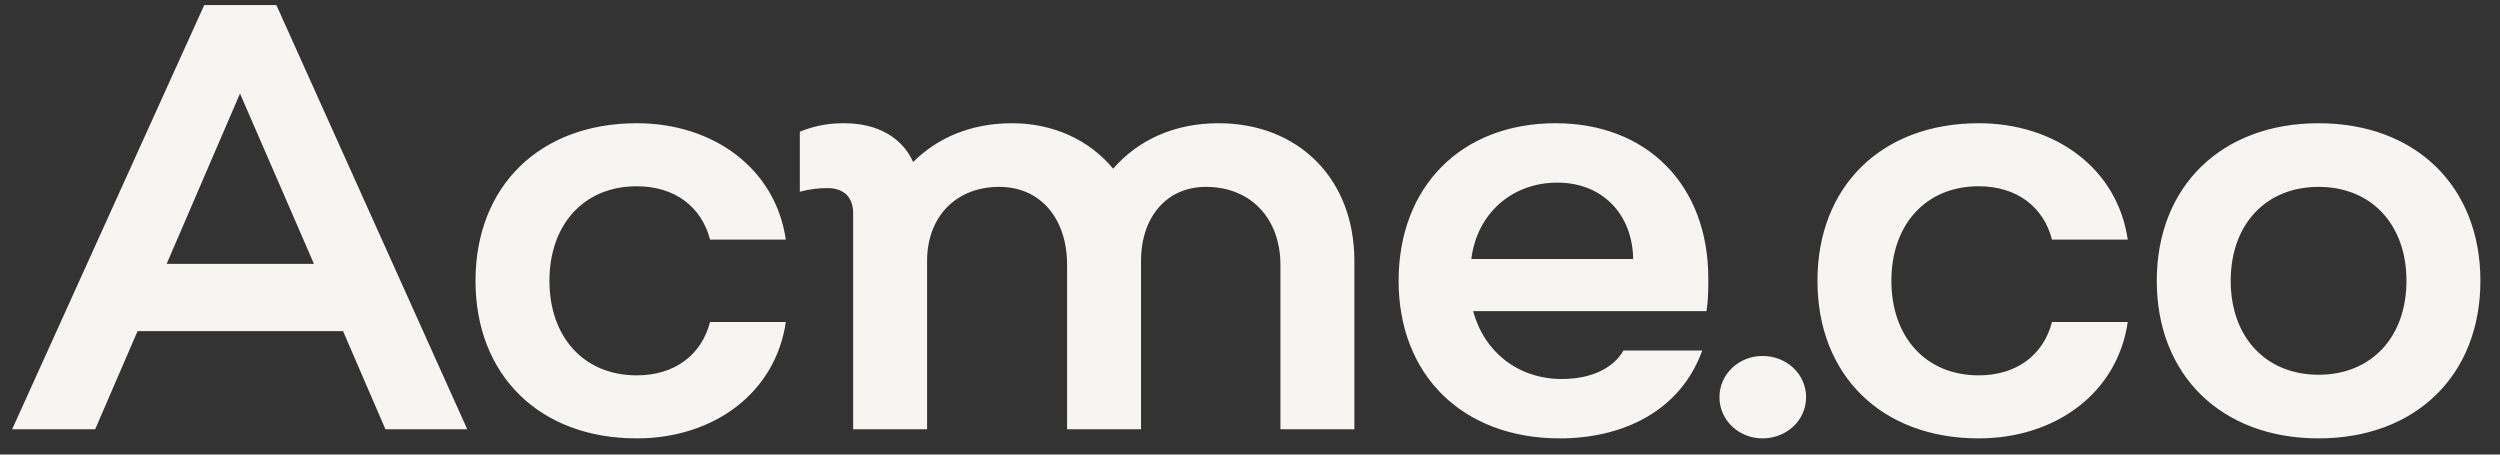 <svg width="99" height="18" viewBox="0 0 99 18" fill="none" xmlns="http://www.w3.org/2000/svg">
<rect x="0" y="0" width="99" height="18" fill="#333333" stroke="none"/>
<path d="M0.48 17H3.768L5.448 13.112H13.584L15.264 17H18.504L10.944 0.2H8.088L0.48 17ZM6.6 10.448L9.504 3.704L12.432 10.448H6.6ZM25.214 14.864C23.126 14.864 21.758 13.352 21.758 11.12C21.758 8.888 23.126 7.376 25.214 7.376C26.726 7.376 27.782 8.192 28.118 9.488H31.118C30.71 6.68 28.262 4.88 25.214 4.88C21.374 4.88 18.83 7.376 18.83 11.12C18.83 14.864 21.374 17.36 25.214 17.36C28.262 17.36 30.71 15.56 31.118 12.752H28.118C27.782 14.048 26.726 14.864 25.214 14.864ZM48.257 4.88C46.457 4.88 45.041 5.576 44.081 6.68C43.145 5.552 41.729 4.88 40.073 4.88C38.417 4.88 37.097 5.48 36.161 6.416C35.729 5.456 34.769 4.88 33.425 4.88C32.873 4.88 32.321 4.952 31.673 5.216V7.592C32.033 7.496 32.417 7.448 32.753 7.448C33.449 7.448 33.785 7.832 33.785 8.456V17H36.713V10.328C36.713 8.576 37.865 7.4 39.569 7.4C41.201 7.4 42.257 8.648 42.257 10.496V17H45.185V10.328C45.185 8.576 46.217 7.4 47.753 7.4C49.529 7.4 50.705 8.648 50.705 10.496V17H53.633V10.328C53.633 7.064 51.401 4.88 48.257 4.88ZM61.769 17.36C64.265 17.36 66.545 16.28 67.409 13.88H64.289C63.905 14.552 63.065 15.008 61.841 15.008C60.113 15.008 58.769 13.928 58.337 12.32H67.577C67.649 11.864 67.649 11.456 67.649 11.024C67.649 7.328 65.225 4.88 61.601 4.88C57.881 4.88 55.385 7.376 55.385 11.12C55.385 14.864 57.929 17.36 61.769 17.36ZM58.265 10.256C58.481 8.48 59.849 7.232 61.673 7.232C63.473 7.232 64.649 8.504 64.673 10.256H58.265ZM69.794 17.36C70.754 17.36 71.522 16.64 71.522 15.728C71.522 14.816 70.754 14.096 69.794 14.096C68.858 14.096 68.09 14.816 68.09 15.728C68.09 16.64 68.858 17.36 69.794 17.36ZM78.355 14.864C76.267 14.864 74.899 13.352 74.899 11.12C74.899 8.888 76.267 7.376 78.355 7.376C79.867 7.376 80.923 8.192 81.259 9.488H84.259C83.851 6.68 81.403 4.88 78.355 4.88C74.515 4.88 71.971 7.376 71.971 11.12C71.971 14.864 74.515 17.36 78.355 17.36C81.403 17.36 83.851 15.56 84.259 12.752H81.259C80.923 14.048 79.867 14.864 78.355 14.864ZM91.816 17.36C95.656 17.36 98.224 14.864 98.224 11.12C98.224 7.376 95.656 4.88 91.816 4.88C87.976 4.88 85.408 7.376 85.408 11.12C85.408 14.864 87.976 17.36 91.816 17.36ZM91.816 14.84C89.728 14.84 88.336 13.352 88.336 11.12C88.336 8.888 89.728 7.4 91.816 7.4C93.904 7.4 95.296 8.888 95.296 11.12C95.296 13.352 93.904 14.84 91.816 14.84Z" fill="#F6F5F1"/>
</svg>
